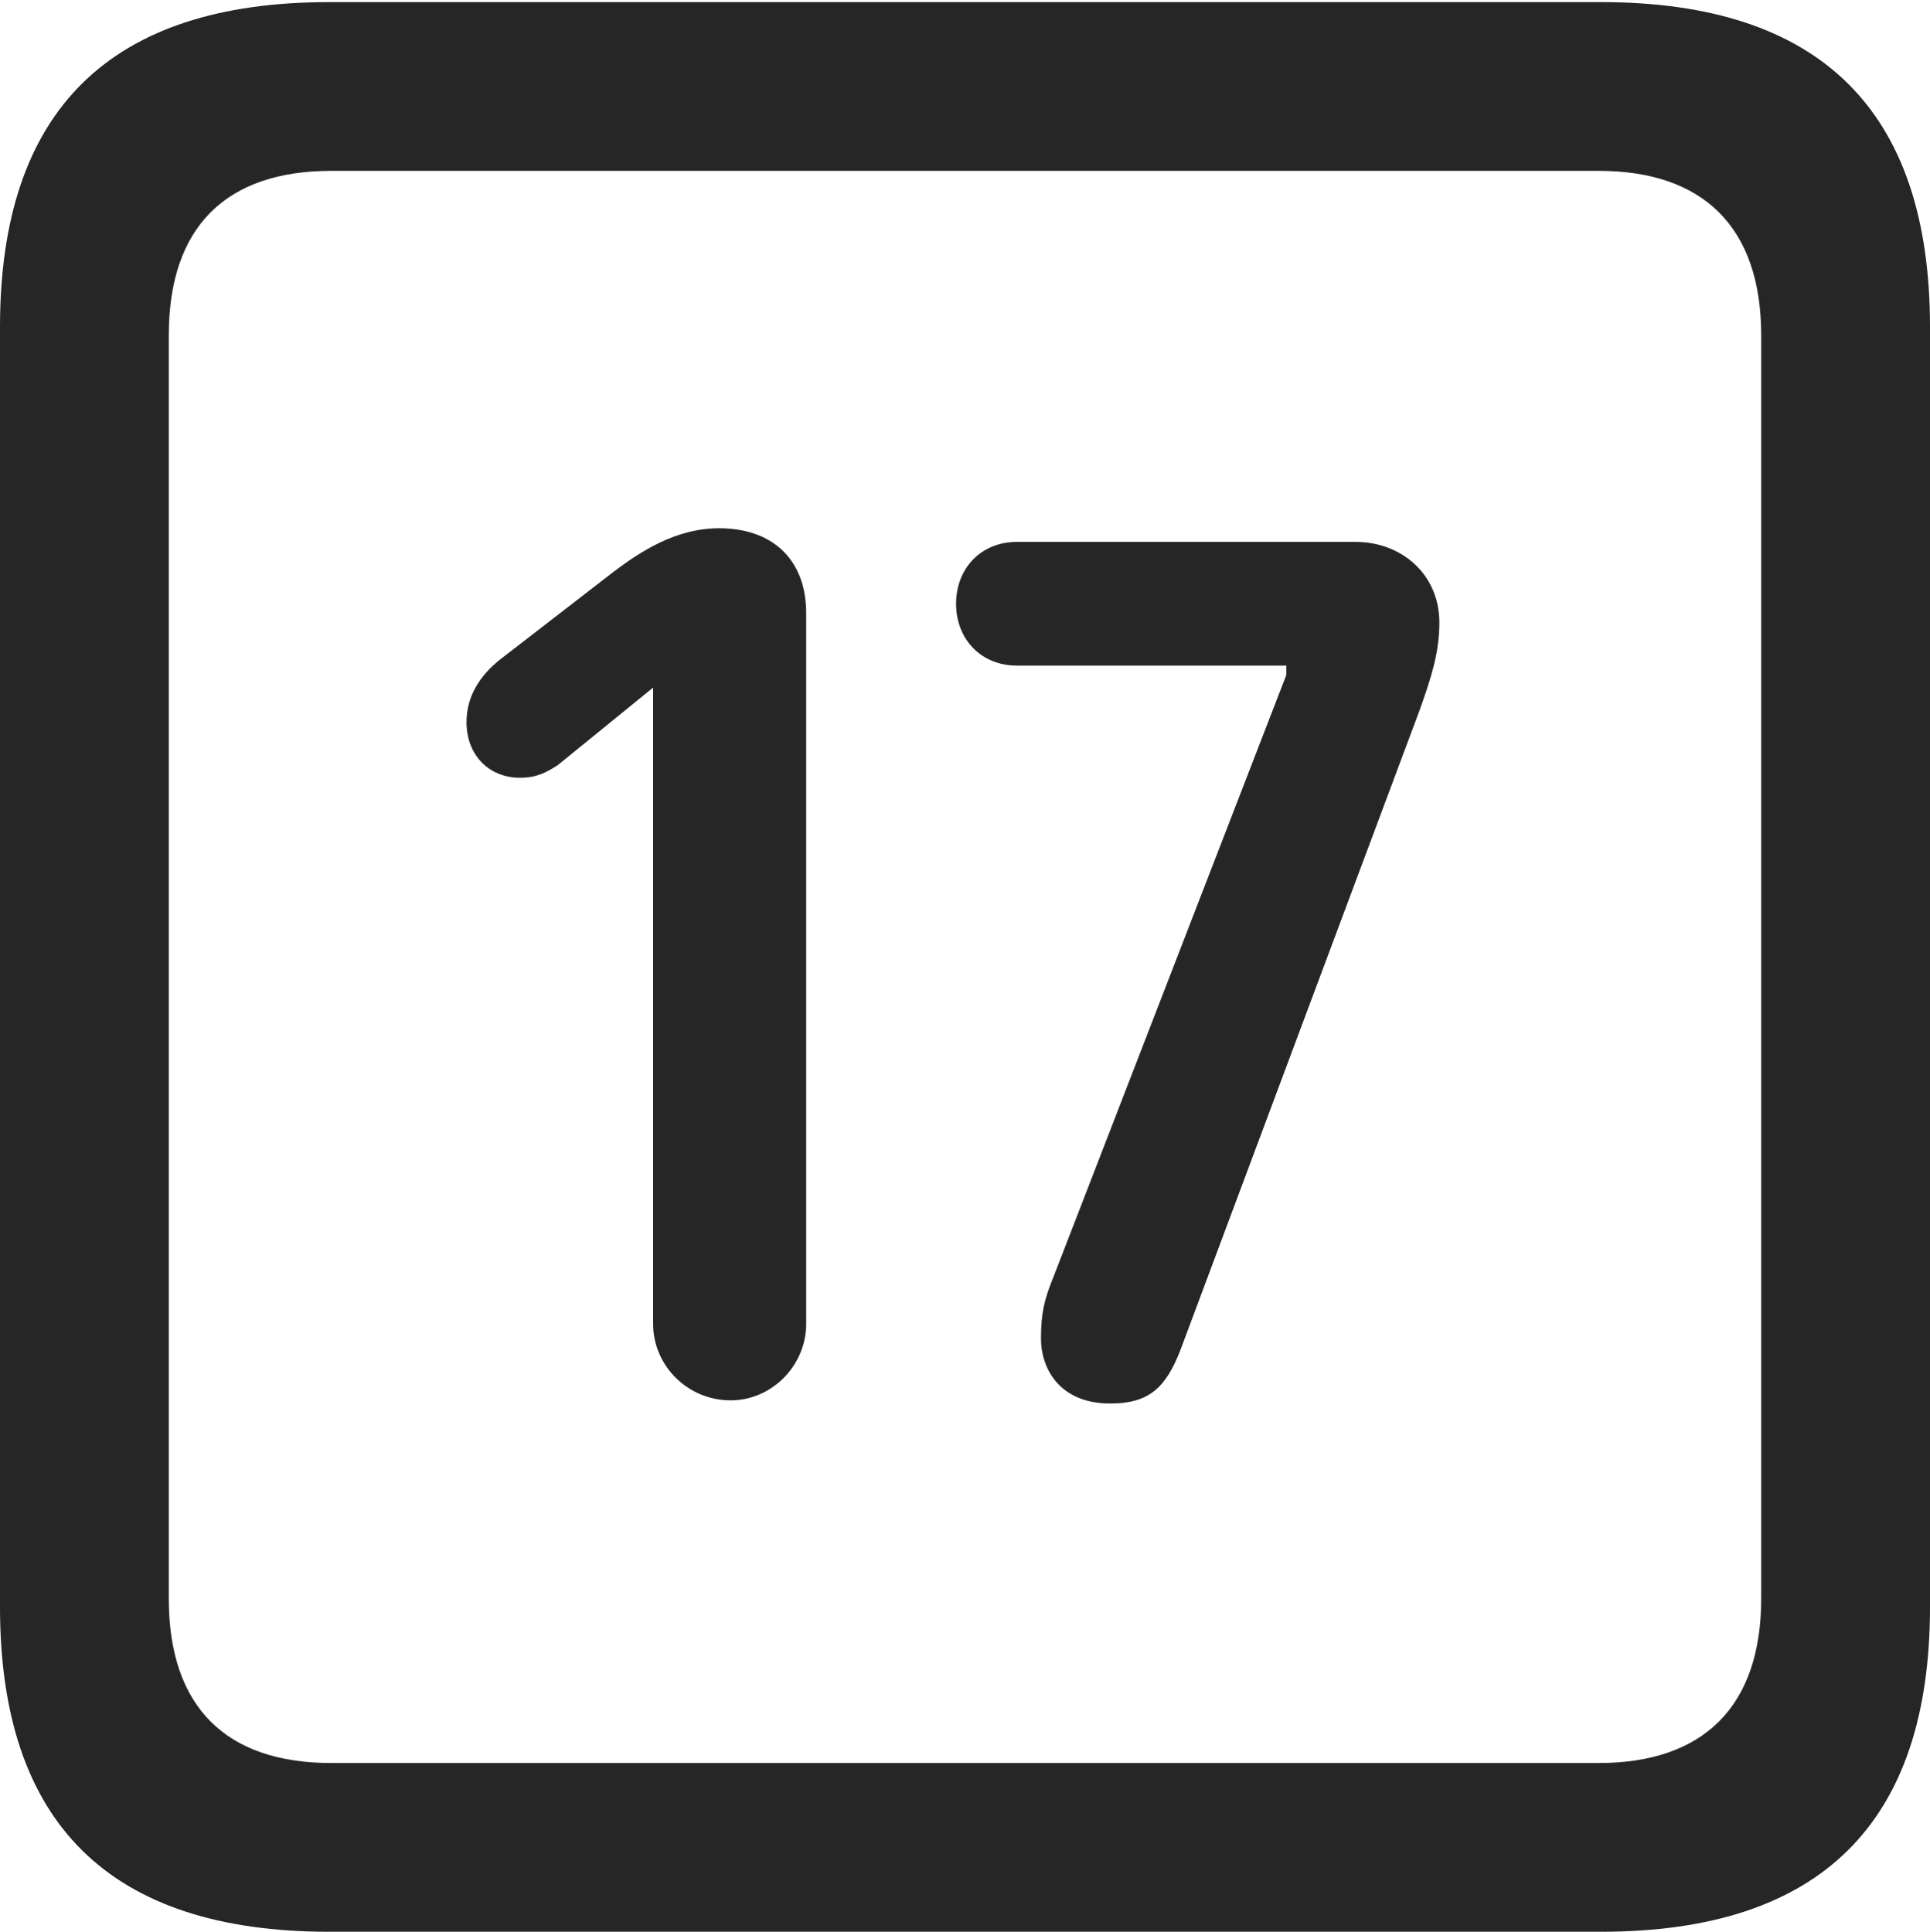 <?xml version="1.0" encoding="UTF-8"?>
<!--Generator: Apple Native CoreSVG 232.5-->
<!DOCTYPE svg
PUBLIC "-//W3C//DTD SVG 1.1//EN"
       "http://www.w3.org/Graphics/SVG/1.1/DTD/svg11.dtd">
<svg version="1.1" xmlns="http://www.w3.org/2000/svg" xmlns:xlink="http://www.w3.org/1999/xlink" width="89.893" height="89.99">
 <g>
  <rect height="89.99" opacity="0" width="89.893" x="0" y="0"/>
  <path d="M15.332 89.99L74.561 89.99C84.814 89.99 89.893 84.912 89.893 74.853L89.893 15.234C89.893 5.176 84.814 0.098 74.561 0.098L15.332 0.098C5.127 0.098 0 5.127 0 15.234L0 74.853C0 84.961 5.127 89.99 15.332 89.99ZM15.43 82.129C10.547 82.129 7.861 79.541 7.861 74.463L7.861 15.625C7.861 10.547 10.547 7.959 15.43 7.959L74.463 7.959C79.297 7.959 82.031 10.547 82.031 15.625L82.031 74.463C82.031 79.541 79.297 82.129 74.463 82.129Z" fill="#000000" fill-opacity="0.85"/>
  <path d="M34.033 65.234C35.938 65.234 37.549 63.623 37.549 61.67L37.549 28.564C37.549 26.074 35.986 24.609 33.496 24.609C31.445 24.609 29.785 25.732 28.613 26.611L23.242 30.762C22.412 31.445 21.729 32.373 21.729 33.643C21.729 35.156 22.754 36.23 24.219 36.23C25 36.23 25.439 35.986 25.977 35.645L30.42 32.031L30.42 61.67C30.42 63.623 32.031 65.234 34.033 65.234ZM51.709 65.381C53.516 65.381 54.297 64.648 54.98 62.891L66.113 33.105C66.65 31.592 67.041 30.42 67.041 29.004C67.041 26.758 65.283 25.244 63.135 25.244L47.363 25.244C45.703 25.244 44.531 26.465 44.531 28.125C44.531 29.785 45.703 31.006 47.363 31.006L59.912 31.006L59.912 31.445L49.072 59.473C48.633 60.547 48.486 61.182 48.486 62.353C48.486 63.77 49.365 65.381 51.709 65.381Z" fill="#000000" fill-opacity="0.85"/>
 </g>
</svg>
